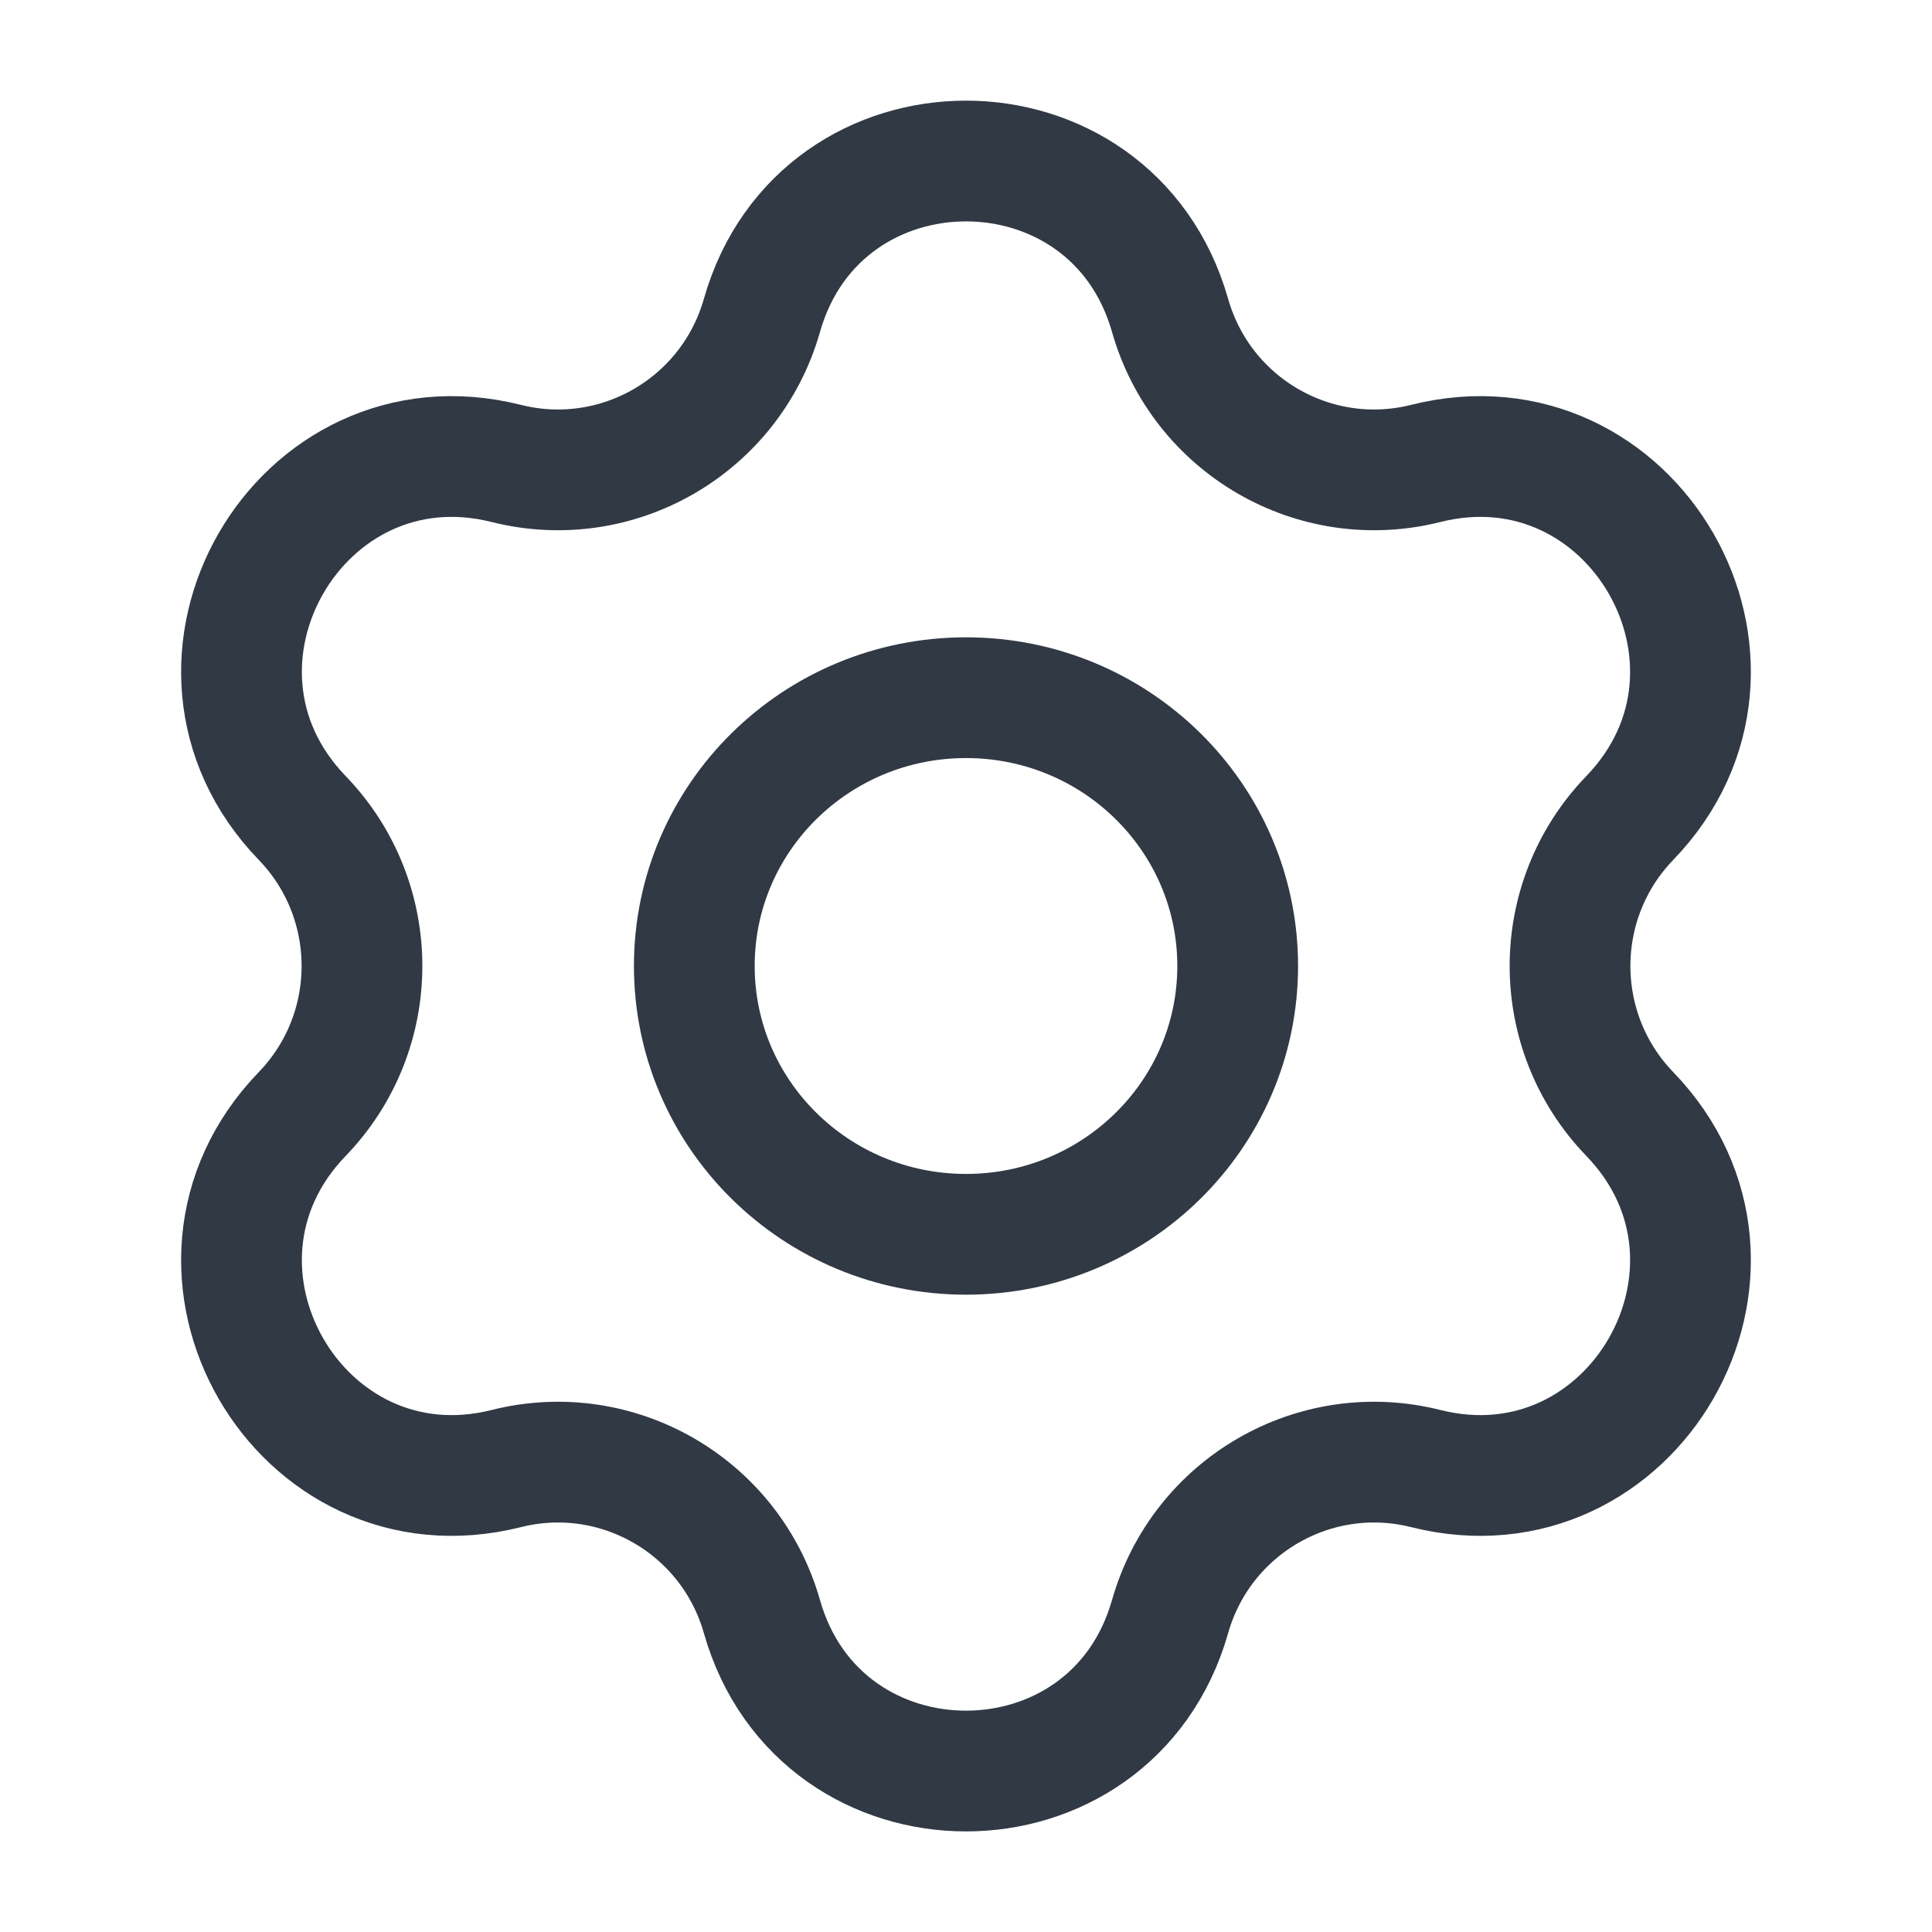 <svg width="24" height="24" viewBox="0 0 24 24" fill="none" xmlns="http://www.w3.org/2000/svg">
<path d="M9.465 3.918C10.193 1.361 13.807 1.361 14.535 3.918C14.925 5.29 16.331 6.104 17.711 5.757C20.283 5.111 22.09 8.25 20.246 10.161C19.256 11.186 19.256 12.814 20.246 13.839C22.09 15.75 20.283 18.889 17.711 18.243C16.331 17.896 14.925 18.71 14.535 20.082C13.807 22.64 10.193 22.64 9.465 20.082C9.075 18.71 7.669 17.896 6.289 18.243C3.717 18.889 1.909 15.75 3.754 13.839C4.744 12.814 4.744 11.186 3.754 10.161C1.909 8.25 3.717 5.111 6.289 5.757C7.669 6.104 9.075 5.29 9.465 3.918Z" stroke="#313944" stroke-width="1.5"/>
<path d="M15.375 12C15.375 13.841 13.864 15.333 12 15.333C10.136 15.333 8.625 13.841 8.625 12C8.625 10.159 10.136 8.667 12 8.667C13.864 8.667 15.375 10.159 15.375 12Z" stroke="#313944" stroke-width="1.5"/>
</svg>

